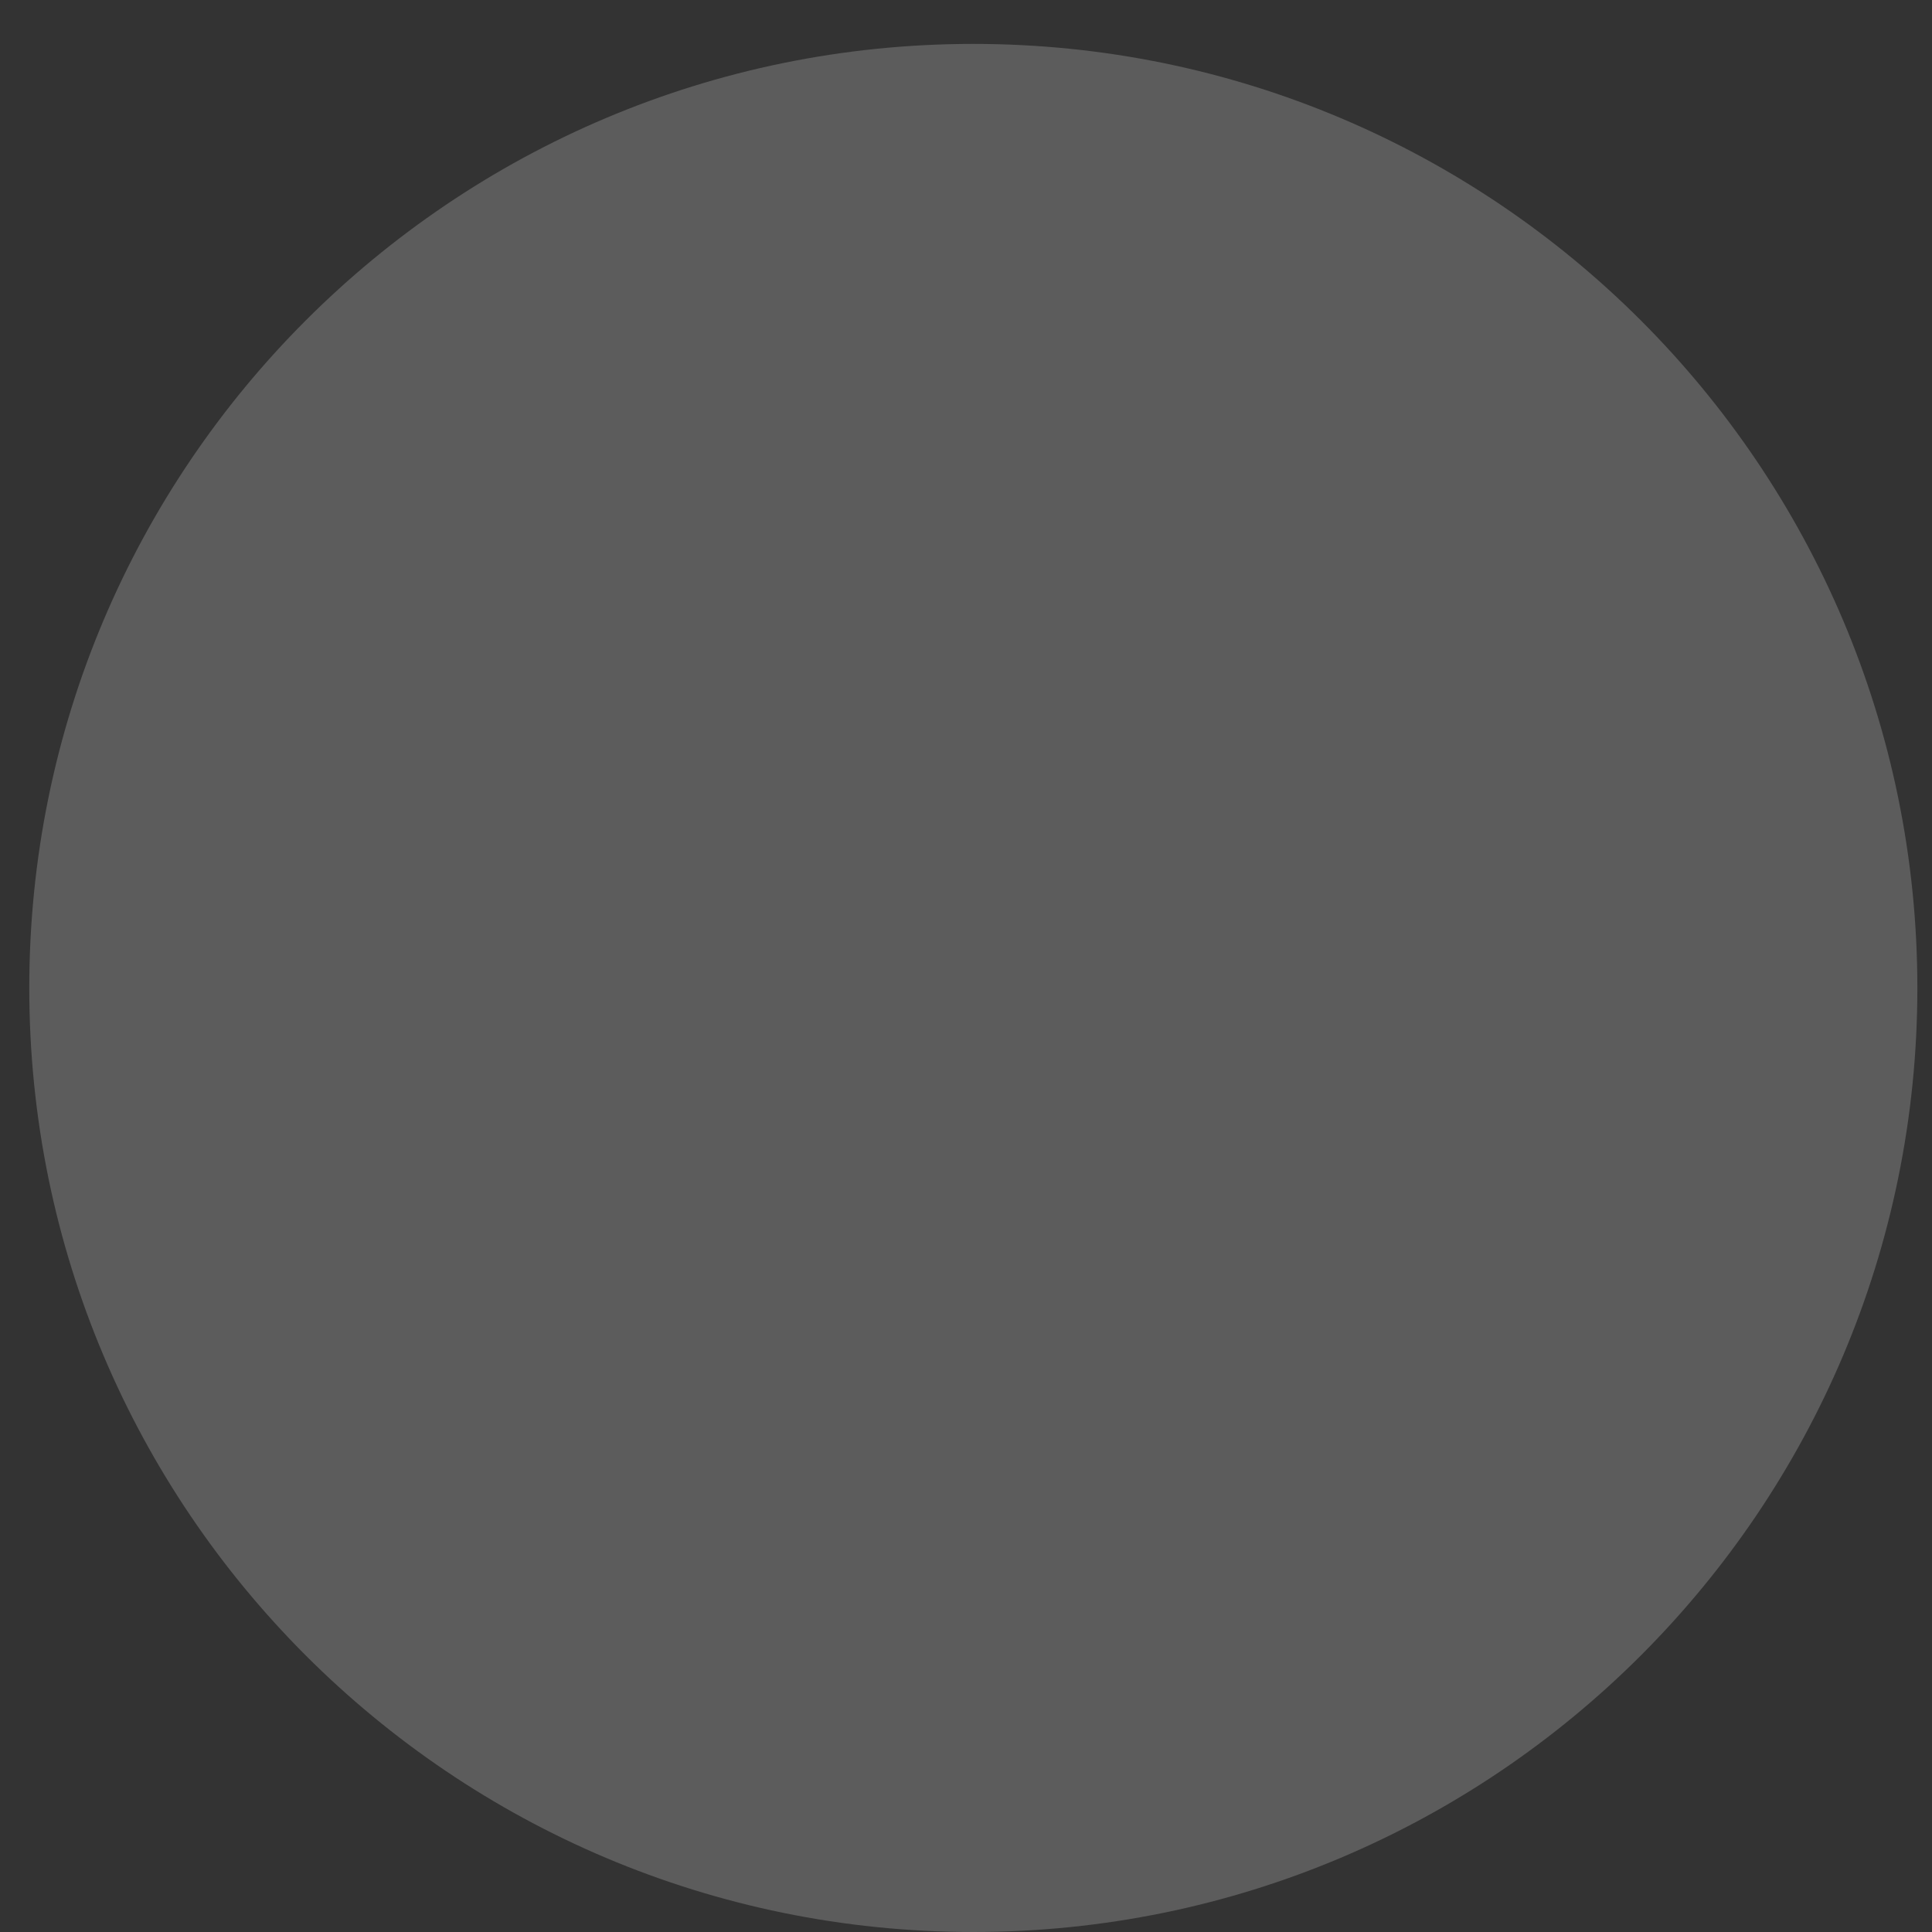 <svg width="33" height="33" viewBox="0 0 33 33" fill="none" xmlns="http://www.w3.org/2000/svg">
<rect x="0" y="0" width="33" height="33" fill="#333333" stroke="none"/>
<path id="&#208;&#159;&#208;&#190;&#208;&#180;&#208;&#187;&#208;&#190;&#208;&#182;&#208;&#186;&#208;&#176;" opacity="0.2" fill-rule="evenodd" clip-rule="evenodd" d="M16.625 0.75C25.53 0.75 32.75 7.969 32.75 16.875C32.75 25.78 25.53 33 16.625 33C7.719 33 0.5 25.78 0.5 16.875C0.5 7.969 7.719 0.75 16.625 0.75Z" fill="white"/>
</svg>
